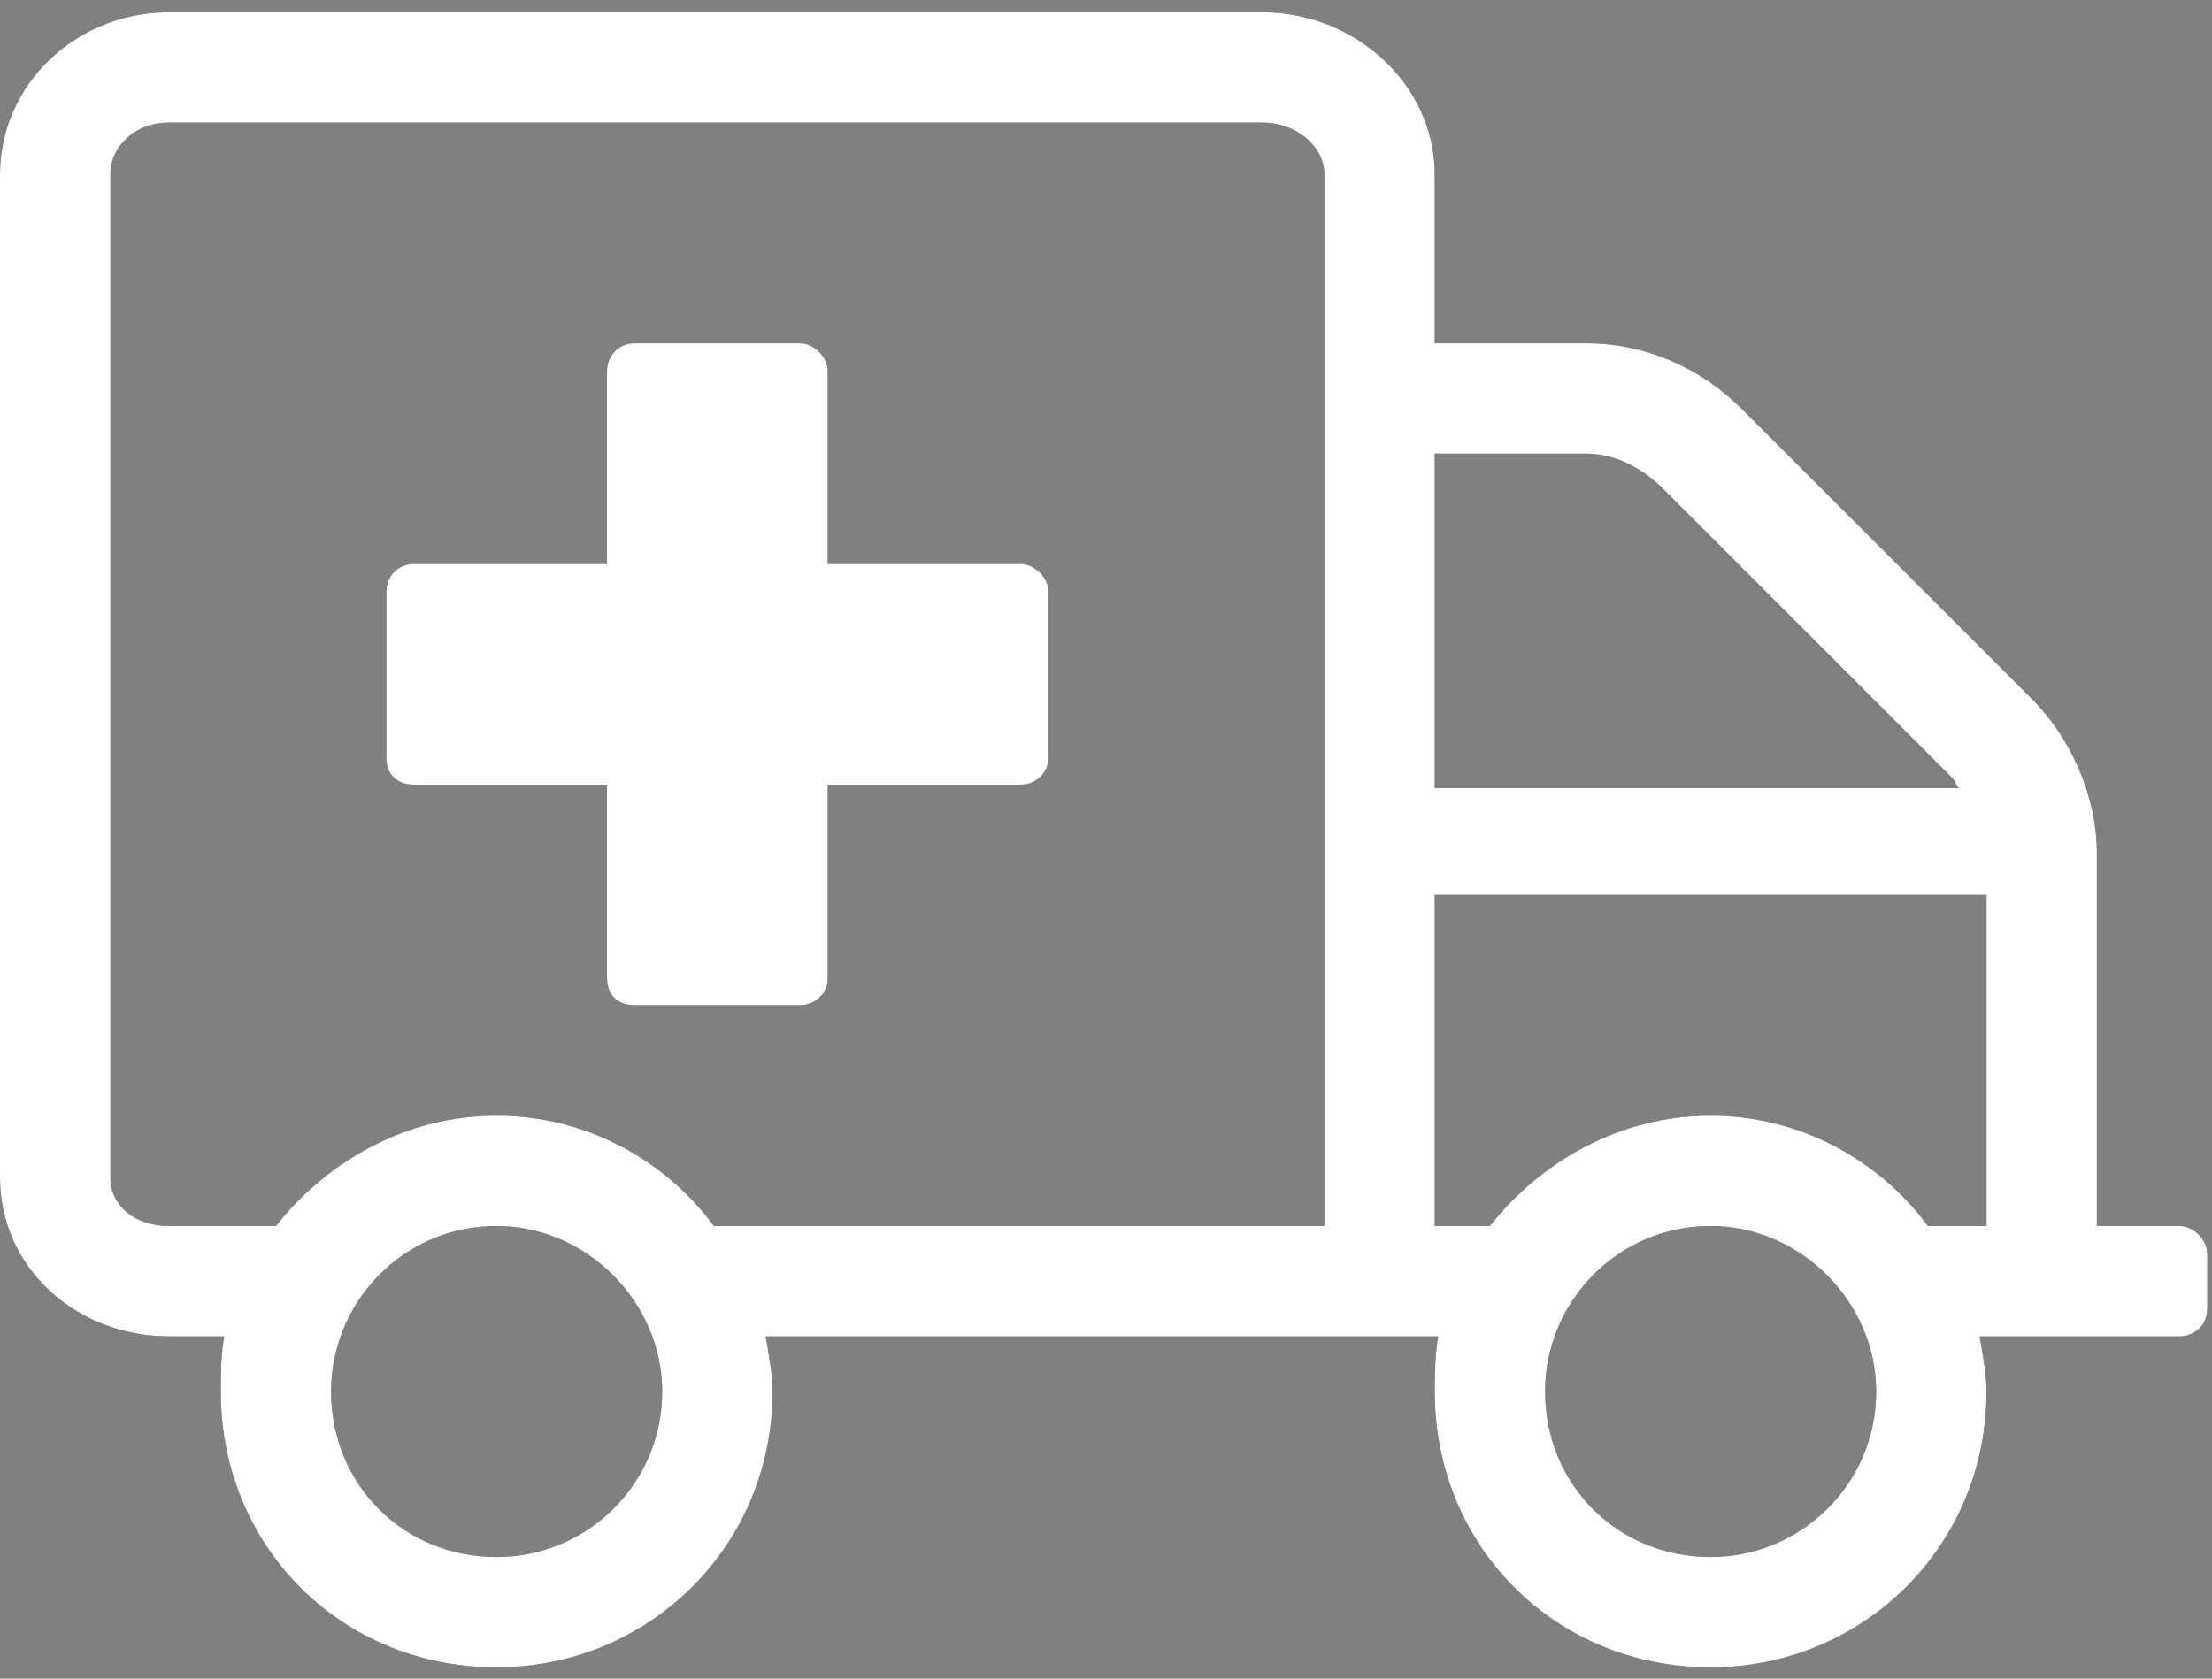 <svg width="83" height="63" viewBox="0 0 83 63" fill="none" xmlns="http://www.w3.org/2000/svg">
<rect x="0" y="0" width="83" height="63" fill="#808080" stroke="none"/>
<g clip-path="url(#clip0_4007_546)">
<path d="M38.306 21.166H31.059V13.919C31.059 13.401 30.541 12.884 30.023 12.884H23.812C23.165 12.884 22.776 13.401 22.776 13.919V21.166H15.53C14.883 21.166 14.494 21.684 14.494 22.201V28.413C14.494 29.06 14.883 29.448 15.53 29.448H22.776V36.695C22.776 37.342 23.165 37.73 23.812 37.73H30.023C30.541 37.73 31.059 37.342 31.059 36.695V29.448H38.306C38.823 29.448 39.341 29.06 39.341 28.413V22.201C39.341 21.684 38.823 21.166 38.306 21.166ZM81.787 46.013H78.681V32.036C78.681 29.966 77.775 27.766 76.222 26.213L65.352 15.343C63.799 13.79 61.729 12.884 59.529 12.884H53.835V6.543C53.835 3.178 50.858 0.46 47.364 0.46H6.341C2.847 0.46 0 3.178 0 6.543V44.201C0 47.566 2.847 50.154 6.341 50.154H8.412C8.283 50.93 8.283 51.577 8.283 52.224C8.283 58.048 12.812 62.577 18.635 62.577C24.329 62.577 28.988 58.048 28.988 52.224C28.988 51.577 28.859 50.93 28.729 50.154H53.964C53.835 50.93 53.835 51.577 53.835 52.224C53.835 58.048 58.364 62.577 64.188 62.577C69.882 62.577 74.54 58.048 74.54 52.224C74.54 51.577 74.411 50.93 74.281 50.154H81.787C82.305 50.154 82.822 49.765 82.822 49.118V47.048C82.822 46.53 82.305 46.013 81.787 46.013ZM18.635 58.436C15.141 58.436 12.424 55.718 12.424 52.224C12.424 48.86 15.141 46.013 18.635 46.013C22 46.013 24.847 48.86 24.847 52.224C24.847 55.718 22 58.436 18.635 58.436ZM49.694 46.013H26.788C24.976 43.554 22 41.871 18.635 41.871C15.271 41.871 12.294 43.554 10.353 46.013H6.341C5.047 46.013 4.141 45.236 4.141 44.201V6.543C4.141 5.507 5.047 4.602 6.341 4.602H47.364C48.658 4.602 49.694 5.507 49.694 6.543V46.013ZM53.835 17.025H59.529C60.564 17.025 61.599 17.543 62.376 18.319L73.246 29.189C73.376 29.319 73.376 29.448 73.505 29.578H53.835V17.025ZM64.188 58.436C60.693 58.436 57.976 55.718 57.976 52.224C57.976 48.86 60.693 46.013 64.188 46.013C67.552 46.013 70.399 48.86 70.399 52.224C70.399 55.718 67.552 58.436 64.188 58.436ZM74.54 46.013H72.34C70.528 43.554 67.552 41.871 64.188 41.871C60.823 41.871 57.846 43.554 55.905 46.013H53.835V33.589H74.54V46.013Z" fill="#1C1C1A"/>
<path d="M38.306 21.166H31.059V13.919C31.059 13.401 30.541 12.884 30.023 12.884H23.812C23.165 12.884 22.776 13.401 22.776 13.919V21.166H15.53C14.883 21.166 14.494 21.684 14.494 22.201V28.413C14.494 29.06 14.883 29.448 15.53 29.448H22.776V36.695C22.776 37.342 23.165 37.73 23.812 37.73H30.023C30.541 37.73 31.059 37.342 31.059 36.695V29.448H38.306C38.823 29.448 39.341 29.06 39.341 28.413V22.201C39.341 21.684 38.823 21.166 38.306 21.166ZM81.787 46.013H78.681V32.036C78.681 29.966 77.775 27.766 76.222 26.213L65.352 15.343C63.799 13.79 61.729 12.884 59.529 12.884H53.835V6.543C53.835 3.178 50.858 0.46 47.364 0.46H6.341C2.847 0.46 0 3.178 0 6.543V44.201C0 47.566 2.847 50.154 6.341 50.154H8.412C8.283 50.93 8.283 51.577 8.283 52.224C8.283 58.048 12.812 62.577 18.635 62.577C24.329 62.577 28.988 58.048 28.988 52.224C28.988 51.577 28.859 50.93 28.729 50.154H53.964C53.835 50.93 53.835 51.577 53.835 52.224C53.835 58.048 58.364 62.577 64.188 62.577C69.882 62.577 74.54 58.048 74.54 52.224C74.54 51.577 74.411 50.93 74.281 50.154H81.787C82.305 50.154 82.822 49.765 82.822 49.118V47.048C82.822 46.53 82.305 46.013 81.787 46.013ZM18.635 58.436C15.141 58.436 12.424 55.718 12.424 52.224C12.424 48.86 15.141 46.013 18.635 46.013C22 46.013 24.847 48.86 24.847 52.224C24.847 55.718 22 58.436 18.635 58.436ZM49.694 46.013H26.788C24.976 43.554 22 41.871 18.635 41.871C15.271 41.871 12.294 43.554 10.353 46.013H6.341C5.047 46.013 4.141 45.236 4.141 44.201V6.543C4.141 5.507 5.047 4.602 6.341 4.602H47.364C48.658 4.602 49.694 5.507 49.694 6.543V46.013ZM53.835 17.025H59.529C60.564 17.025 61.599 17.543 62.376 18.319L73.246 29.189C73.376 29.319 73.376 29.448 73.505 29.578H53.835V17.025ZM64.188 58.436C60.693 58.436 57.976 55.718 57.976 52.224C57.976 48.86 60.693 46.013 64.188 46.013C67.552 46.013 70.399 48.86 70.399 52.224C70.399 55.718 67.552 58.436 64.188 58.436ZM74.54 46.013H72.34C70.528 43.554 67.552 41.871 64.188 41.871C60.823 41.871 57.846 43.554 55.905 46.013H53.835V33.589H74.54V46.013Z" fill="white"/>
</g>
<defs>
<clipPath id="clip0_4007_546">
<rect width="82.822" height="62.577" fill="white"/>
</clipPath>
</defs>
</svg>
